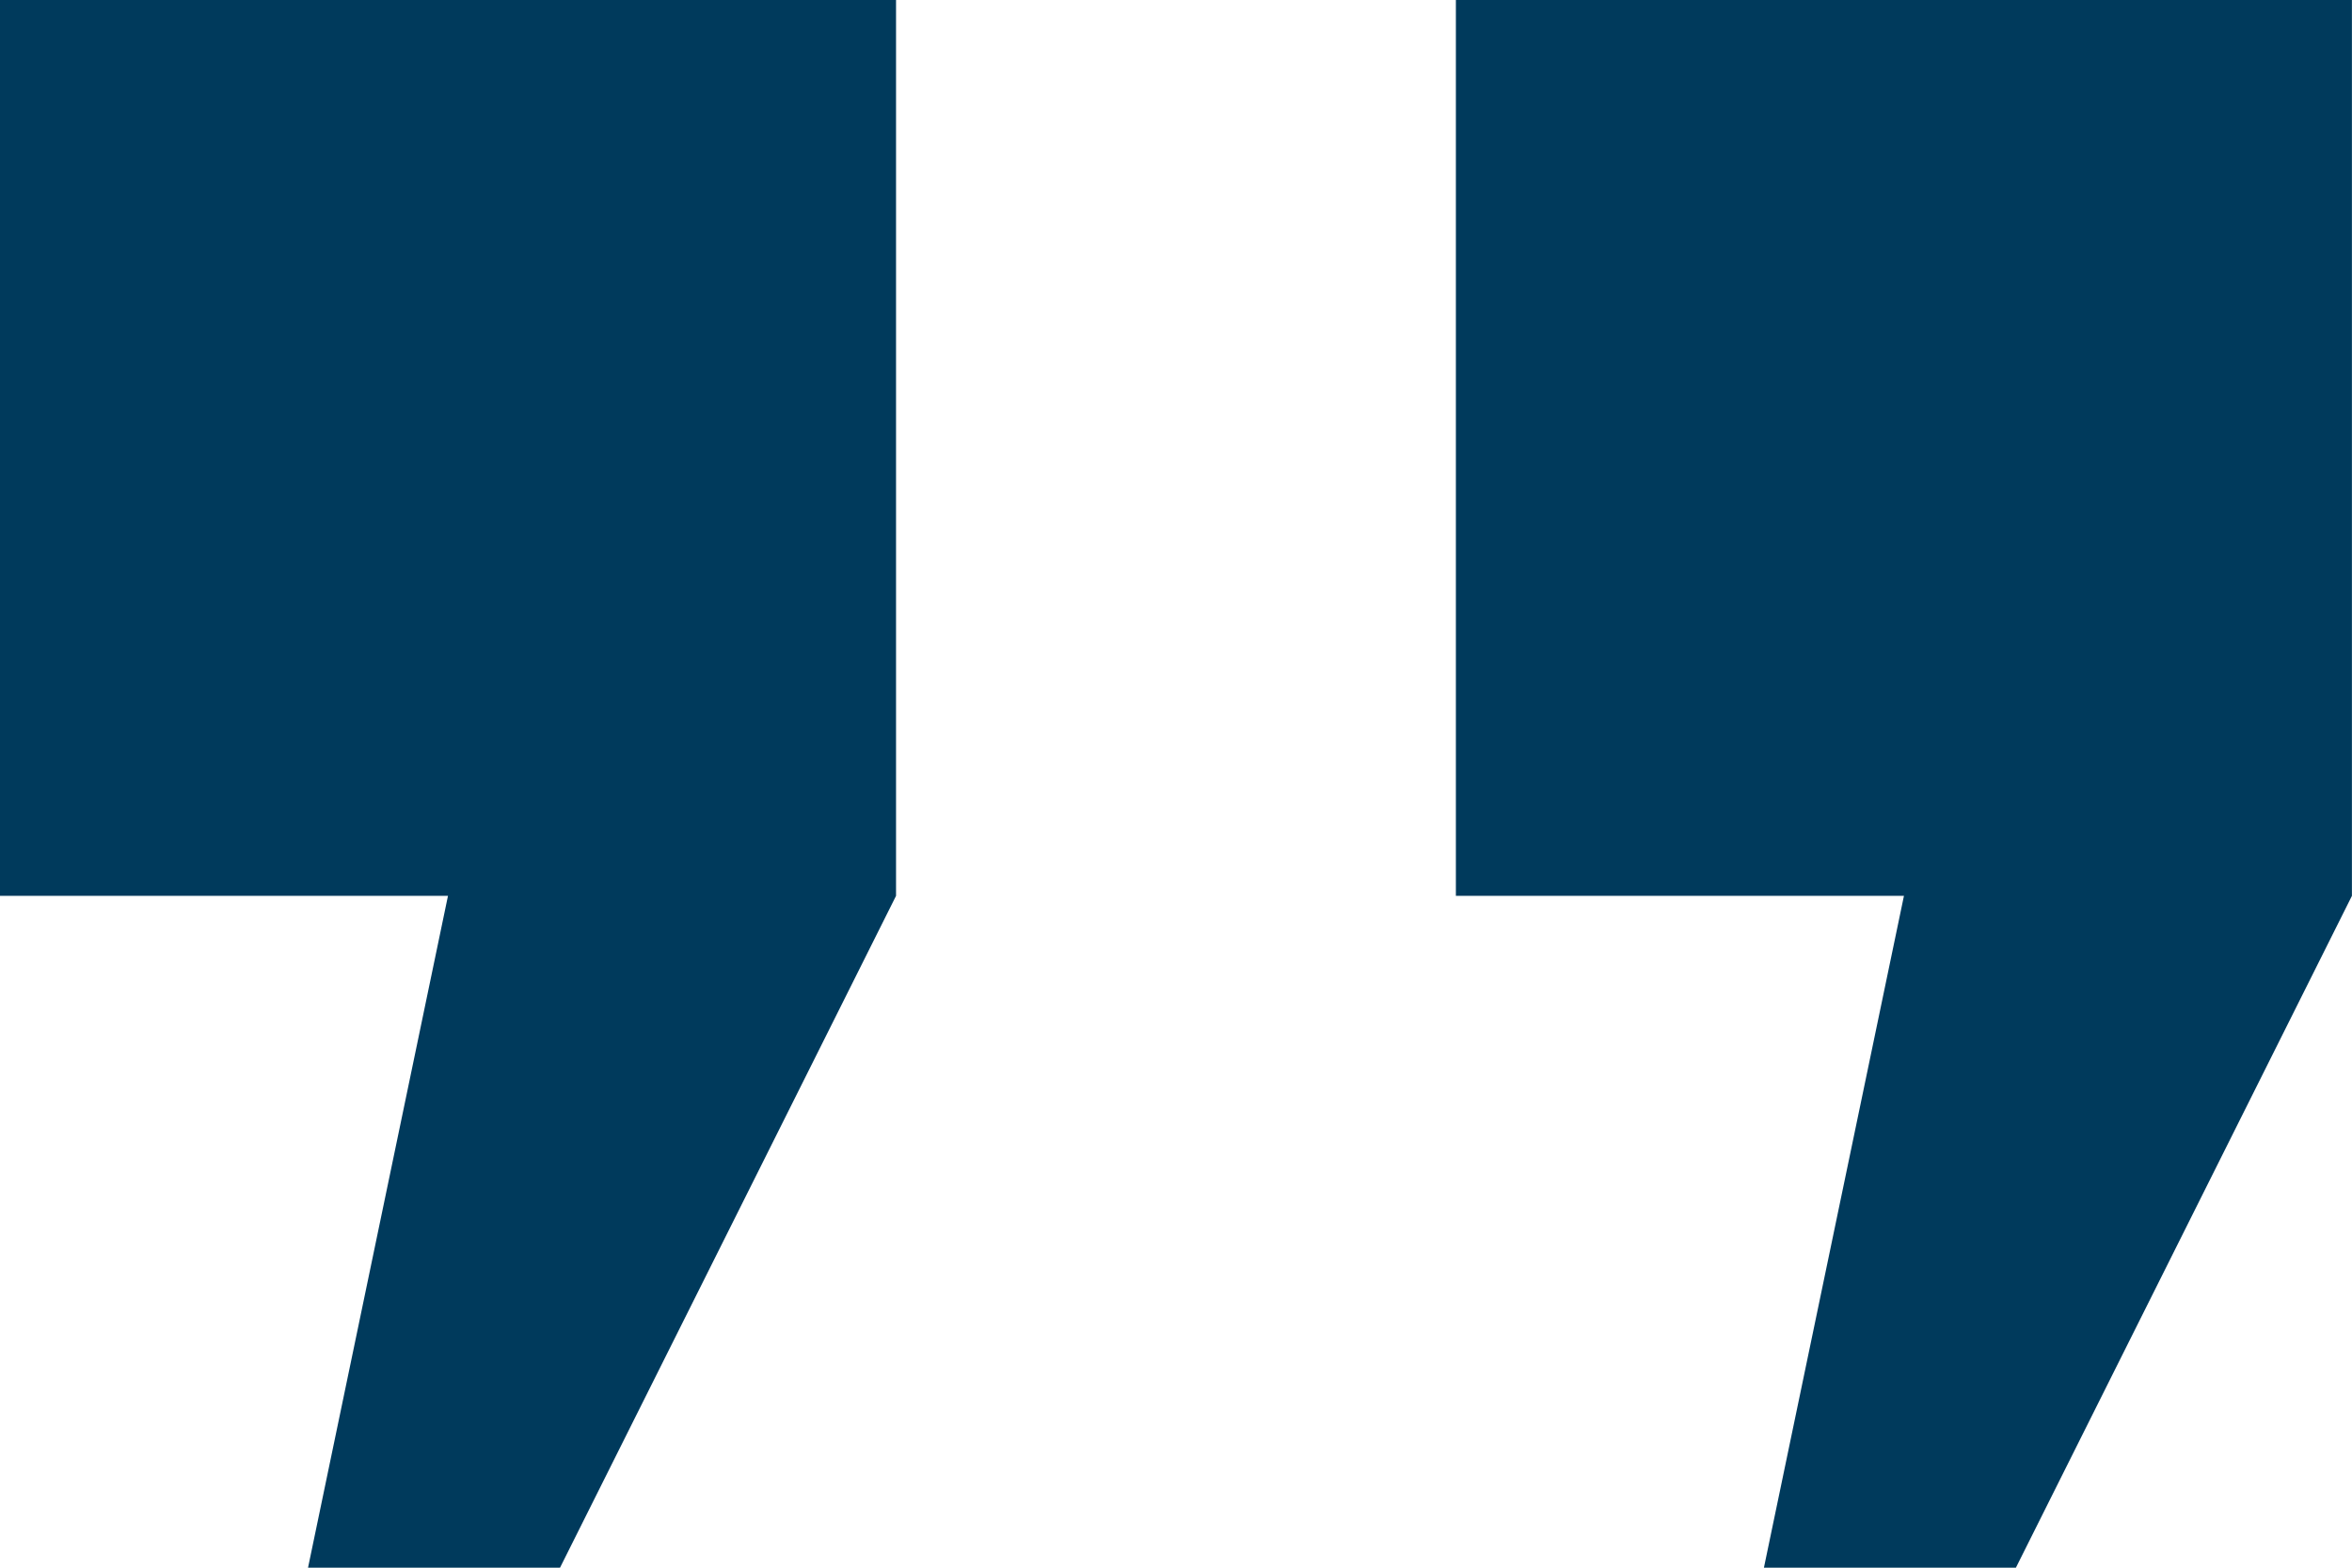 <svg width="30" height="20" viewBox="0 0 30 20" fill="none" xmlns="http://www.w3.org/2000/svg">
<path d="M0 0H11.429V11.429L7.143 20H3.929L5.714 11.429H0V0Z" fill="#003A5C"/>
<path d="M18.57 0H29.999V11.429L25.713 20H22.499L24.285 11.429H18.57V0Z" fill="#003A5C"/>
</svg>
